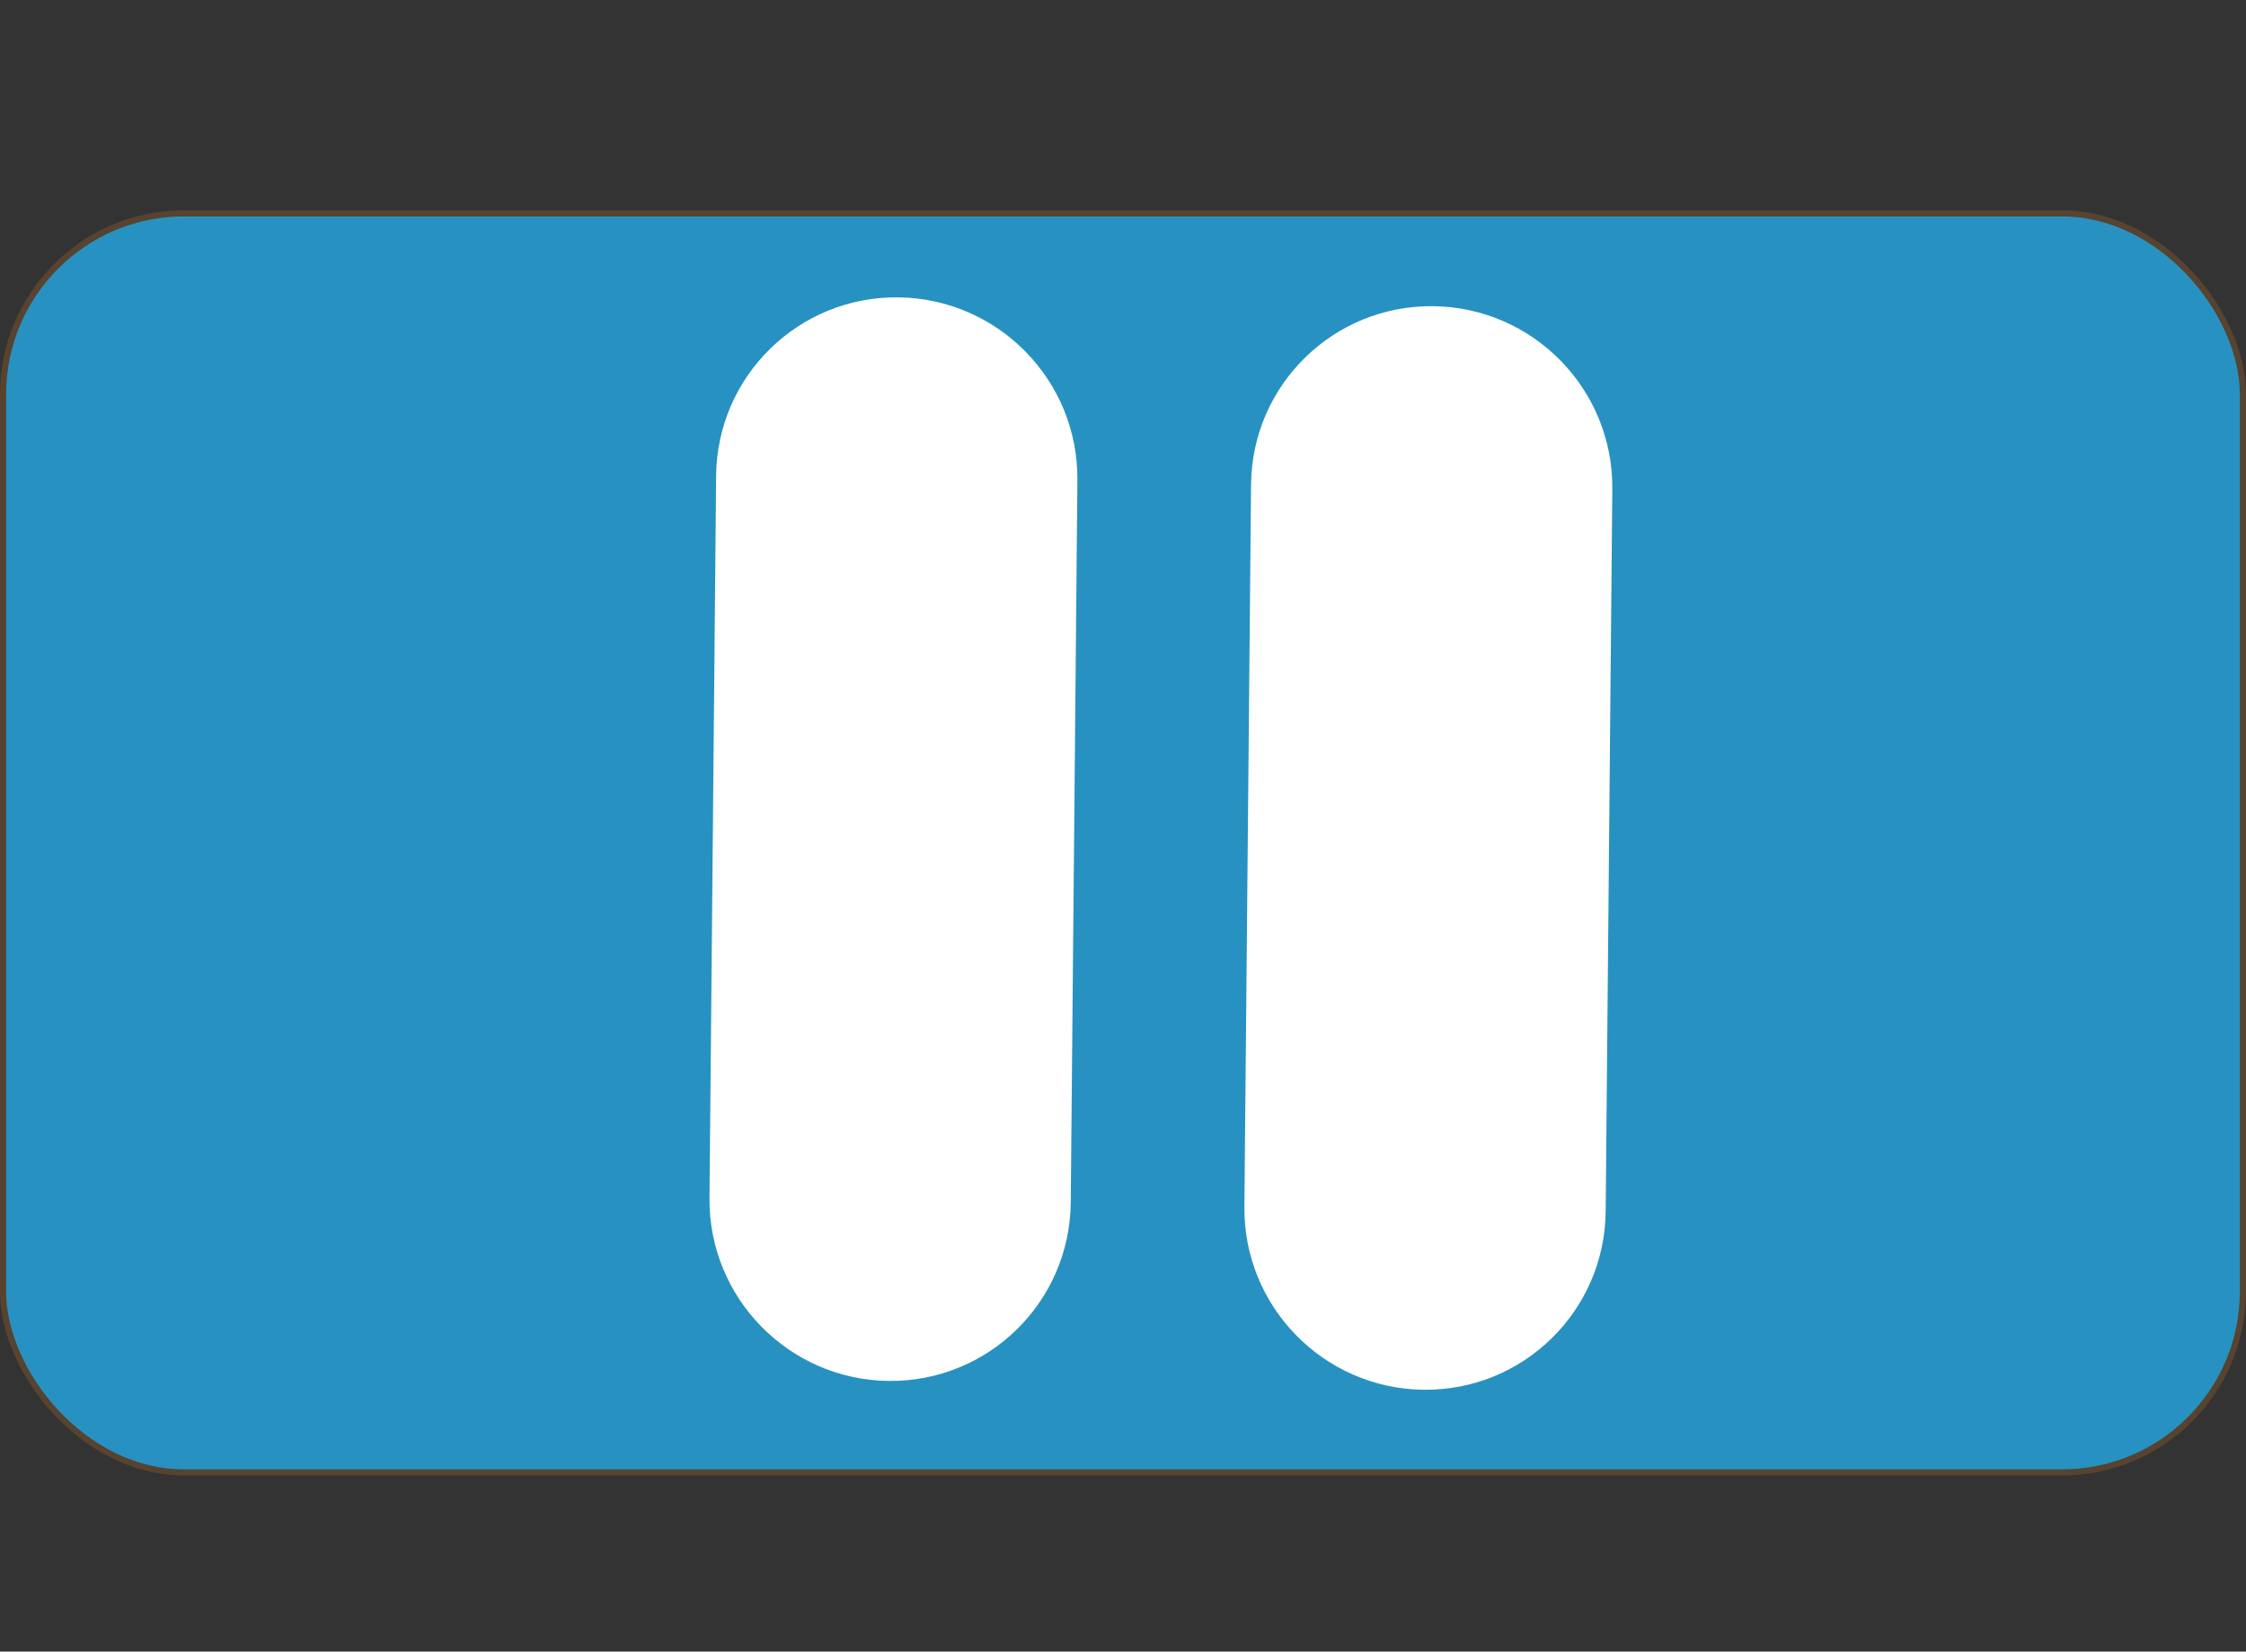 <?xml version="1.0" encoding="UTF-8" standalone="no"?>
<!-- Created with Inkscape (http://www.inkscape.org/) -->

<svg
   xmlns:dc="http://purl.org/dc/elements/1.1/"
   xmlns:cc="http://creativecommons.org/ns#"
   xmlns:rdf="http://www.w3.org/1999/02/22-rdf-syntax-ns#"
   xmlns:svg="http://www.w3.org/2000/svg"
   xmlns="http://www.w3.org/2000/svg"
   xmlns:sodipodi="http://sodipodi.sourceforge.net/DTD/sodipodi-0.dtd"
   xmlns:inkscape="http://www.inkscape.org/namespaces/inkscape"
   width="63.644mm"
   height="46.805mm"
   viewBox="0 0 63.644 46.805"
   version="1.1"
   id="svg978"
   inkscape:version="0.92.4 (5da689c313, 2019-01-14)"
   sodipodi:docname="beebot-pa.svg">
  <rect x="0" y="0" width="63.644" height="46.805" fill="#333333" stroke="none"/>
  <defs
     id="defs972">
    <clipPath
       clipPathUnits="userSpaceOnUse"
       id="clipPath982-1">
      <rect
         style="fill:#ffffff;fill-opacity:1;stroke:#57432f;stroke-opacity:1"
         id="rect984-9"
         width="71.517"
         height="142.093"
         x="93.631"
         y="84.574"
         clip-path="none" />
    </clipPath>
    <clipPath
       clipPathUnits="userSpaceOnUse"
       id="clipPath982-1-7">
      <rect
         style="fill:#ffffff;fill-opacity:1;stroke:#57432f;stroke-opacity:1"
         id="rect984-9-5"
         width="71.517"
         height="142.093"
         x="93.631"
         y="84.574"
         clip-path="none" />
    </clipPath>
  </defs>
  <sodipodi:namedview
     id="base"
     pagecolor="#ffffff"
     bordercolor="#666666"
     borderopacity="1.0"
     inkscape:pageopacity="0.0"
     inkscape:pageshadow="2"
     inkscape:zoom="0.98994949"
     inkscape:cx="-20.352332"
     inkscape:cy="-2.4740387"
     inkscape:document-units="mm"
     inkscape:current-layer="layer1"
     showgrid="false"
     fit-margin-top="0"
     fit-margin-left="0"
     fit-margin-right="0"
     fit-margin-bottom="0"
     inkscape:window-width="1366"
     inkscape:window-height="705"
     inkscape:window-x="-8"
     inkscape:window-y="-8"
     inkscape:window-maximized="1" />
  <g
     inkscape:label="Layer 1"
     inkscape:groupmode="layer"
     id="layer1"
     transform="translate(-4.464,-124.864)">
    <rect
       style="fill:#2792c1;fill-opacity:1;stroke:#57432f;stroke-width:0.174;stroke-opacity:1"
       id="rect69-1"
       width="63.469"
       height="35.681"
       x="4.551"
       y="130.91"
       ry="5.128" />
    <g
       id="g939-7"
       transform="matrix(0.326,0.004,-0.003,0.326,4.454,97.201)"
       clip-path="url(#clipPath982-1)"
       style="fill:#ffffff">
      <g
         id="g881-9"
         style="fill:#ffffff">
        <g
           id="_x33_58._Pause-2"
           style="fill:#ffffff">
          <g
             id="g878-6"
             style="fill:#ffffff">
            <path
               id="path876-0"
               d="m 125.632,109.931 c -8.666,0 -15.701,7.027 -15.701,15.701 v 62.793 c 0,8.668 7.035,15.701 15.701,15.701 8.666,0 15.701,-7.033 15.701,-15.701 v -62.793 c 0,-8.682 -7.035,-15.701 -15.701,-15.701 z M 293.002,78.529 C 249.646,3.434 153.618,-22.298 78.529,21.066 3.434,64.417 -22.298,160.44 21.066,235.532 c 43.35,75.095 139.375,100.83 214.465,57.47 75.096,-43.364 100.832,-139.384 57.471,-214.473 z M 219.834,265.8 C 159.767,300.492 82.94,279.906 48.258,219.827 13.568,159.76 34.161,82.933 94.23,48.259 154.301,13.569 231.124,34.153 265.808,94.23 300.493,154.305 279.906,231.115 219.834,265.8 Z M 188.432,109.931 c -8.664,0 -15.701,7.027 -15.701,15.701 v 62.793 c 0,8.668 7.037,15.709 15.701,15.709 8.668,0 15.701,-7.033 15.701,-15.709 v -62.793 c 0,-8.682 -7.033,-15.701 -15.701,-15.701 z"
               inkscape:connector-curvature="0"
               style="fill:#ffffff" />
          </g>
        </g>
      </g>
      <g
         id="g883-4"
         style="fill:#ffffff" />
      <g
         id="g885-1"
         style="fill:#ffffff" />
      <g
         id="g887-1"
         style="fill:#ffffff" />
      <g
         id="g889-5"
         style="fill:#ffffff" />
      <g
         id="g891-6"
         style="fill:#ffffff" />
      <g
         id="g893-5"
         style="fill:#ffffff" />
      <g
         id="g895-5"
         style="fill:#ffffff" />
      <g
         id="g897-4"
         style="fill:#ffffff" />
      <g
         id="g899-8"
         style="fill:#ffffff" />
      <g
         id="g901-1"
         style="fill:#ffffff" />
      <g
         id="g903-6"
         style="fill:#ffffff" />
      <g
         id="g905-7"
         style="fill:#ffffff" />
      <g
         id="g907-0"
         style="fill:#ffffff" />
      <g
         id="g909-4"
         style="fill:#ffffff" />
      <g
         id="g911-3"
         style="fill:#ffffff" />
    </g>
    <g
       id="g939-7-4"
       transform="matrix(0.326,0.004,-0.003,0.326,-10.704,96.951)"
       clip-path="url(#clipPath982-1-7)"
       style="fill:#ffffff">
      <g
         id="g881-9-5"
         style="fill:#ffffff">
        <g
           id="_x33_58._Pause-2-1"
           style="fill:#ffffff">
          <g
             id="g878-6-2"
             style="fill:#ffffff">
            <path
               id="path876-0-8"
               d="m 125.632,109.931 c -8.666,0 -15.701,7.027 -15.701,15.701 v 62.793 c 0,8.668 7.035,15.701 15.701,15.701 8.666,0 15.701,-7.033 15.701,-15.701 v -62.793 c 0,-8.682 -7.035,-15.701 -15.701,-15.701 z M 293.002,78.529 C 249.646,3.434 153.618,-22.298 78.529,21.066 3.434,64.417 -22.298,160.44 21.066,235.532 c 43.35,75.095 139.375,100.83 214.465,57.47 75.096,-43.364 100.832,-139.384 57.471,-214.473 z M 219.834,265.8 C 159.767,300.492 82.94,279.906 48.258,219.827 13.568,159.76 34.161,82.933 94.23,48.259 154.301,13.569 231.124,34.153 265.808,94.23 300.493,154.305 279.906,231.115 219.834,265.8 Z M 188.432,109.931 c -8.664,0 -15.701,7.027 -15.701,15.701 v 62.793 c 0,8.668 7.037,15.709 15.701,15.709 8.668,0 15.701,-7.033 15.701,-15.709 v -62.793 c 0,-8.682 -7.033,-15.701 -15.701,-15.701 z"
               inkscape:connector-curvature="0"
               style="fill:#ffffff" />
          </g>
        </g>
      </g>
      <g
         id="g883-4-2"
         style="fill:#ffffff" />
      <g
         id="g885-1-2"
         style="fill:#ffffff" />
      <g
         id="g887-1-6"
         style="fill:#ffffff" />
      <g
         id="g889-5-5"
         style="fill:#ffffff" />
      <g
         id="g891-6-5"
         style="fill:#ffffff" />
      <g
         id="g893-5-1"
         style="fill:#ffffff" />
      <g
         id="g895-5-1"
         style="fill:#ffffff" />
      <g
         id="g897-4-2"
         style="fill:#ffffff" />
      <g
         id="g899-8-7"
         style="fill:#ffffff" />
      <g
         id="g901-1-3"
         style="fill:#ffffff" />
      <g
         id="g903-6-5"
         style="fill:#ffffff" />
      <g
         id="g905-7-1"
         style="fill:#ffffff" />
      <g
         id="g907-0-3"
         style="fill:#ffffff" />
      <g
         id="g909-4-4"
         style="fill:#ffffff" />
      <g
         id="g911-3-8"
         style="fill:#ffffff" />
    </g>
  </g>
</svg>
